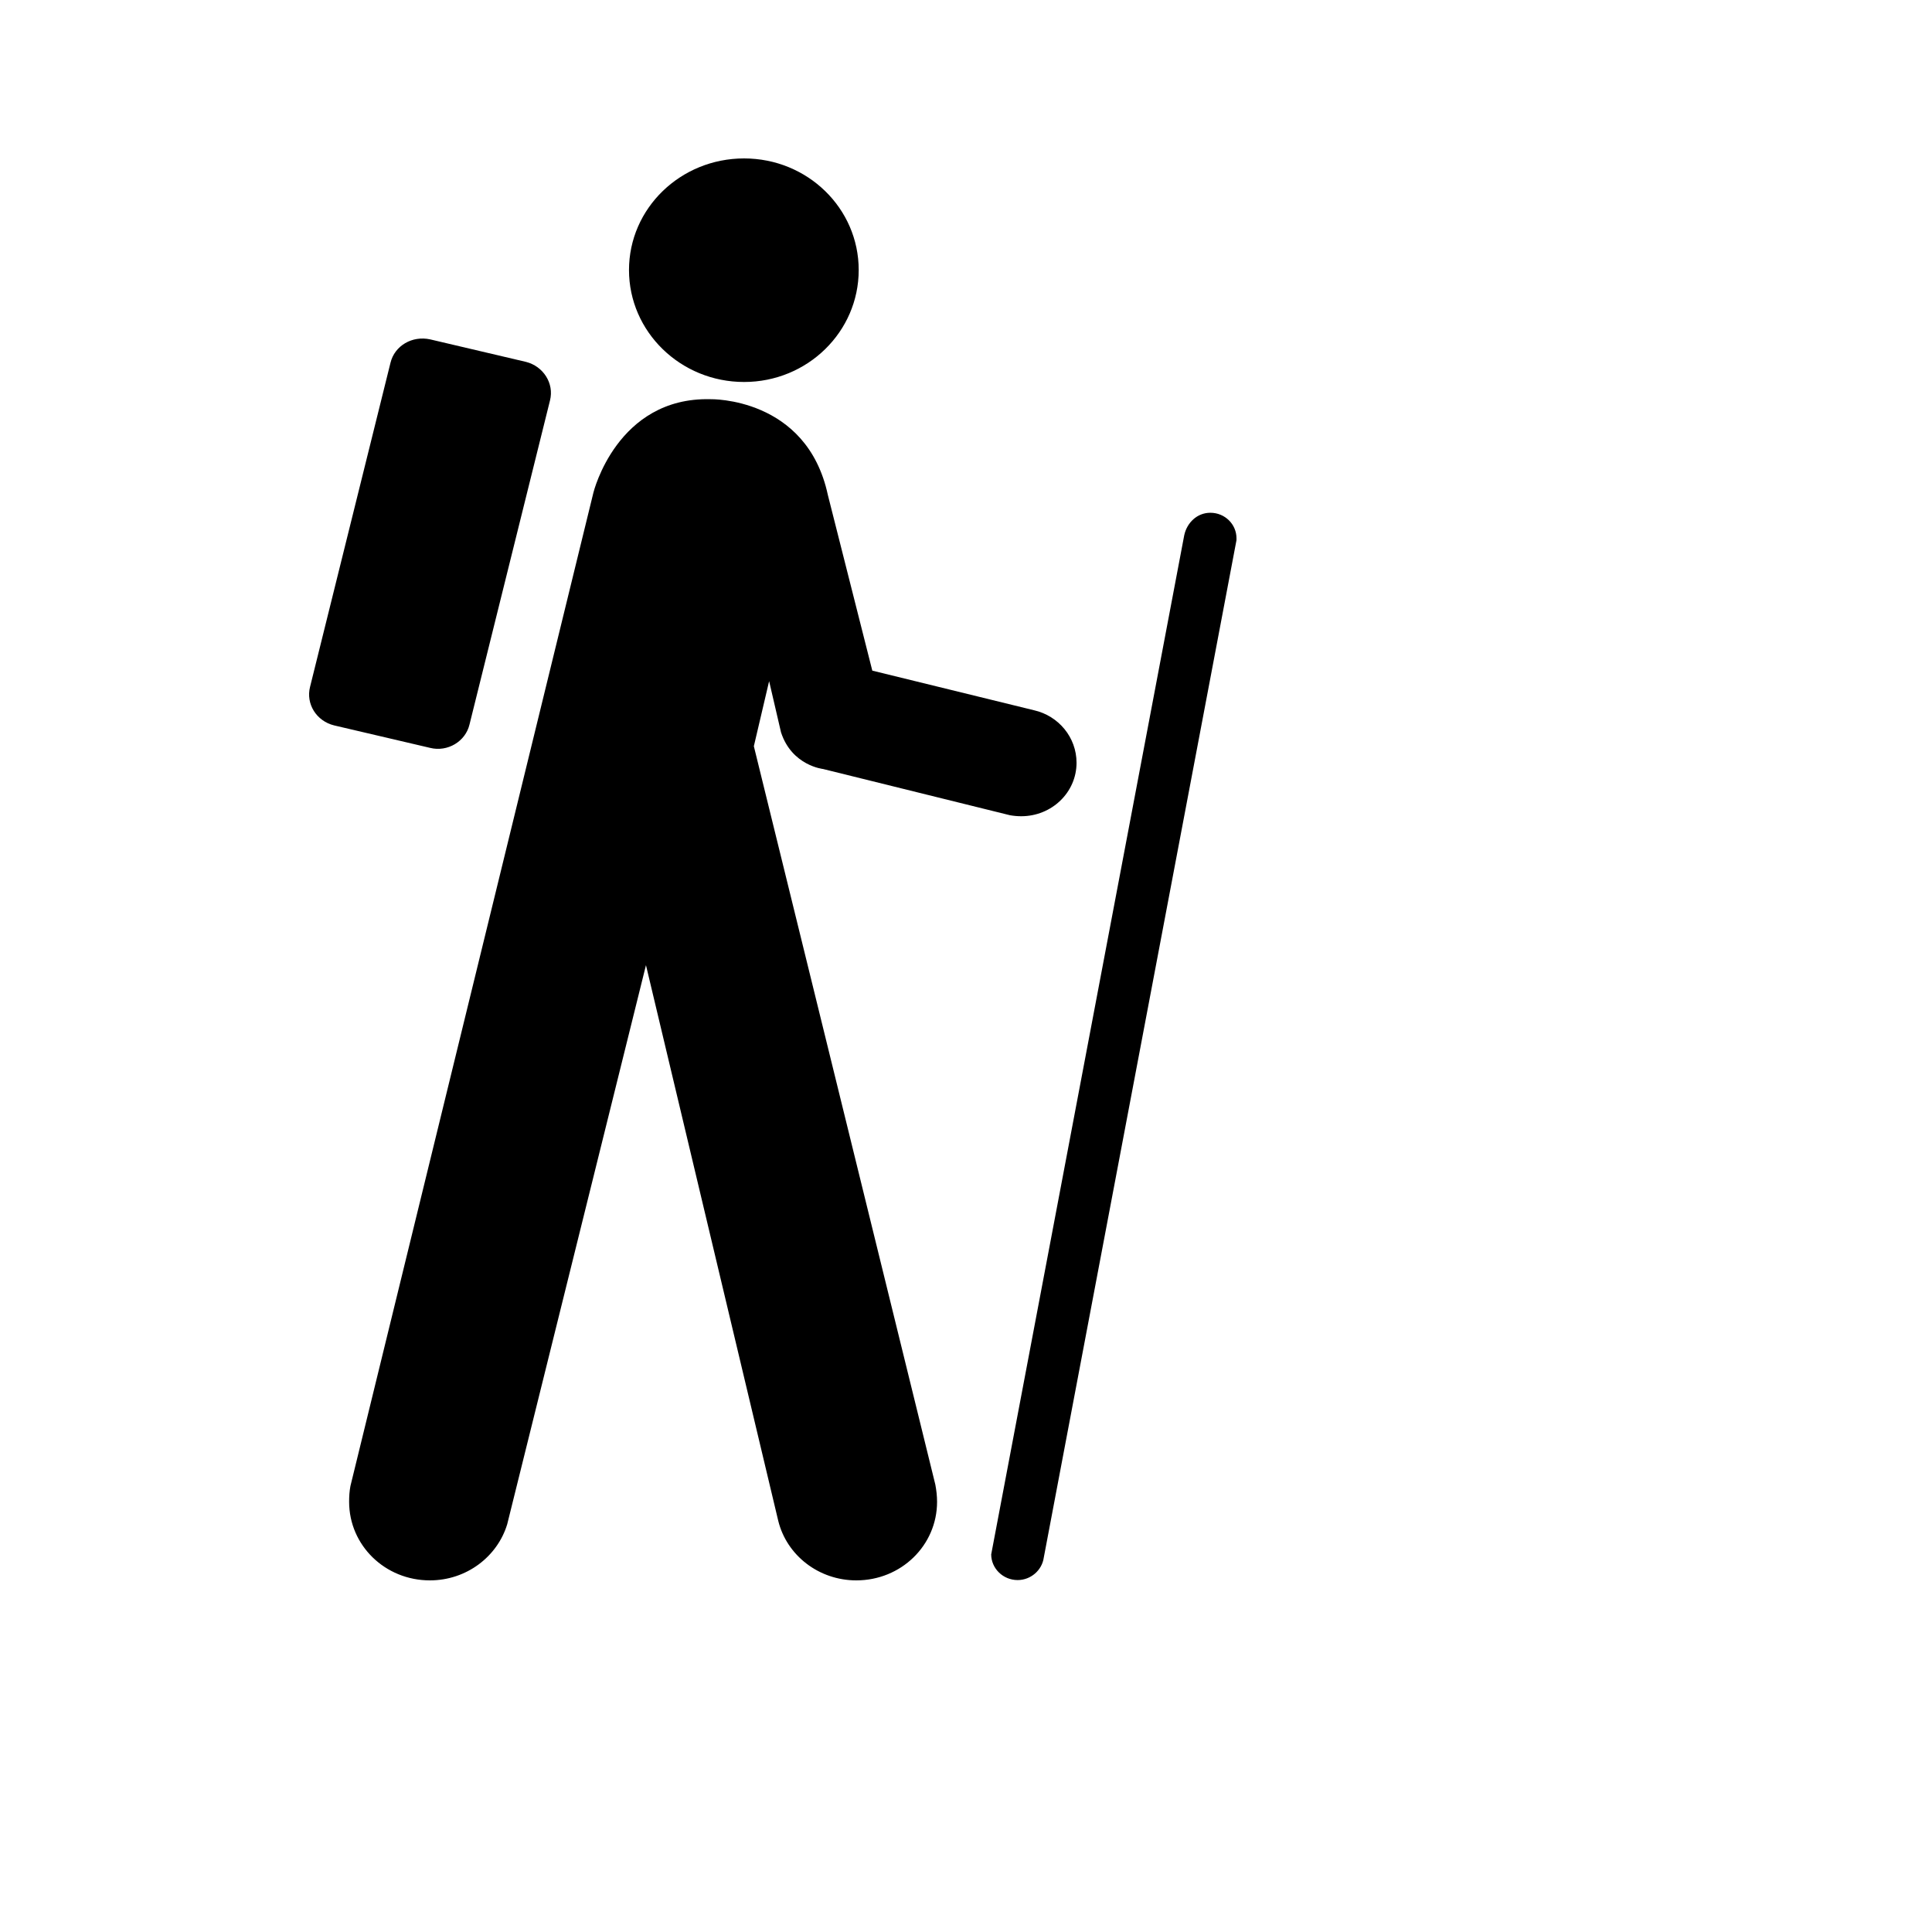 <svg viewBox="0 0 1280 1280"><path d="M492.954 253.071c42.025 0 75.96-33.26 75.96-74.179 0-40.899-33.935-73.933-75.96-73.933-42.045 0-76.227 33.034-76.227 73.953s34.181 74.158 76.227 74.158zM364.38 265.339c2.908-11.387-4.506-22.753-15.974-25.6L285.02 224.85c-11.919-2.621-23.593 4.178-26.317 15.524l-53.268 214.63c-2.929 11.387 4.26 22.753 15.954 25.6L285 495.493c11.469 2.847 23.388-4.157 26.071-15.544l53.309-214.61zm292.536 763.33c0 .43-.225.881-.225 1.085 0 9.4 7.864 17.08 17.51 17.08 8.765 0 16.179-6.554 17.326-14.889l127.672-674.058v-1.311c0-9.196-7.639-16.855-17.306-16.855-8.765 0-15.524 6.574-17.306 14.889l-127.672 674.058zm-424.734-44.195c-.676 3.502-.881 6.984-.881 10.506 0 28.877 23.839 52.06 53.494 52.06 24.289 0 44.728-15.749 51.241-37.171l91.935-370.422 87.654 368.21c5.632 22.753 26.767 39.383 51.712 39.383 29.676 0 53.494-23.183 53.494-52.06 0-3.953-.451-7.66-1.147-11.387L499.446 494.387l10.117-43.11 7.885 33.915c7.188 22.098 27.853 24.289 27.853 24.289l123.863 30.638c2.478.43 4.936.655 7.434.655 20.214 0 36.639-15.749 36.639-35.43 0-16.835-11.919-31.068-28.119-34.775l-107.192-26.255-29.45-116.388c-13.947-64.983-77.763-63.447-77.763-63.447-62.034-1.536-77.558 61.891-77.558 61.891L232.182 984.474z"/></svg>